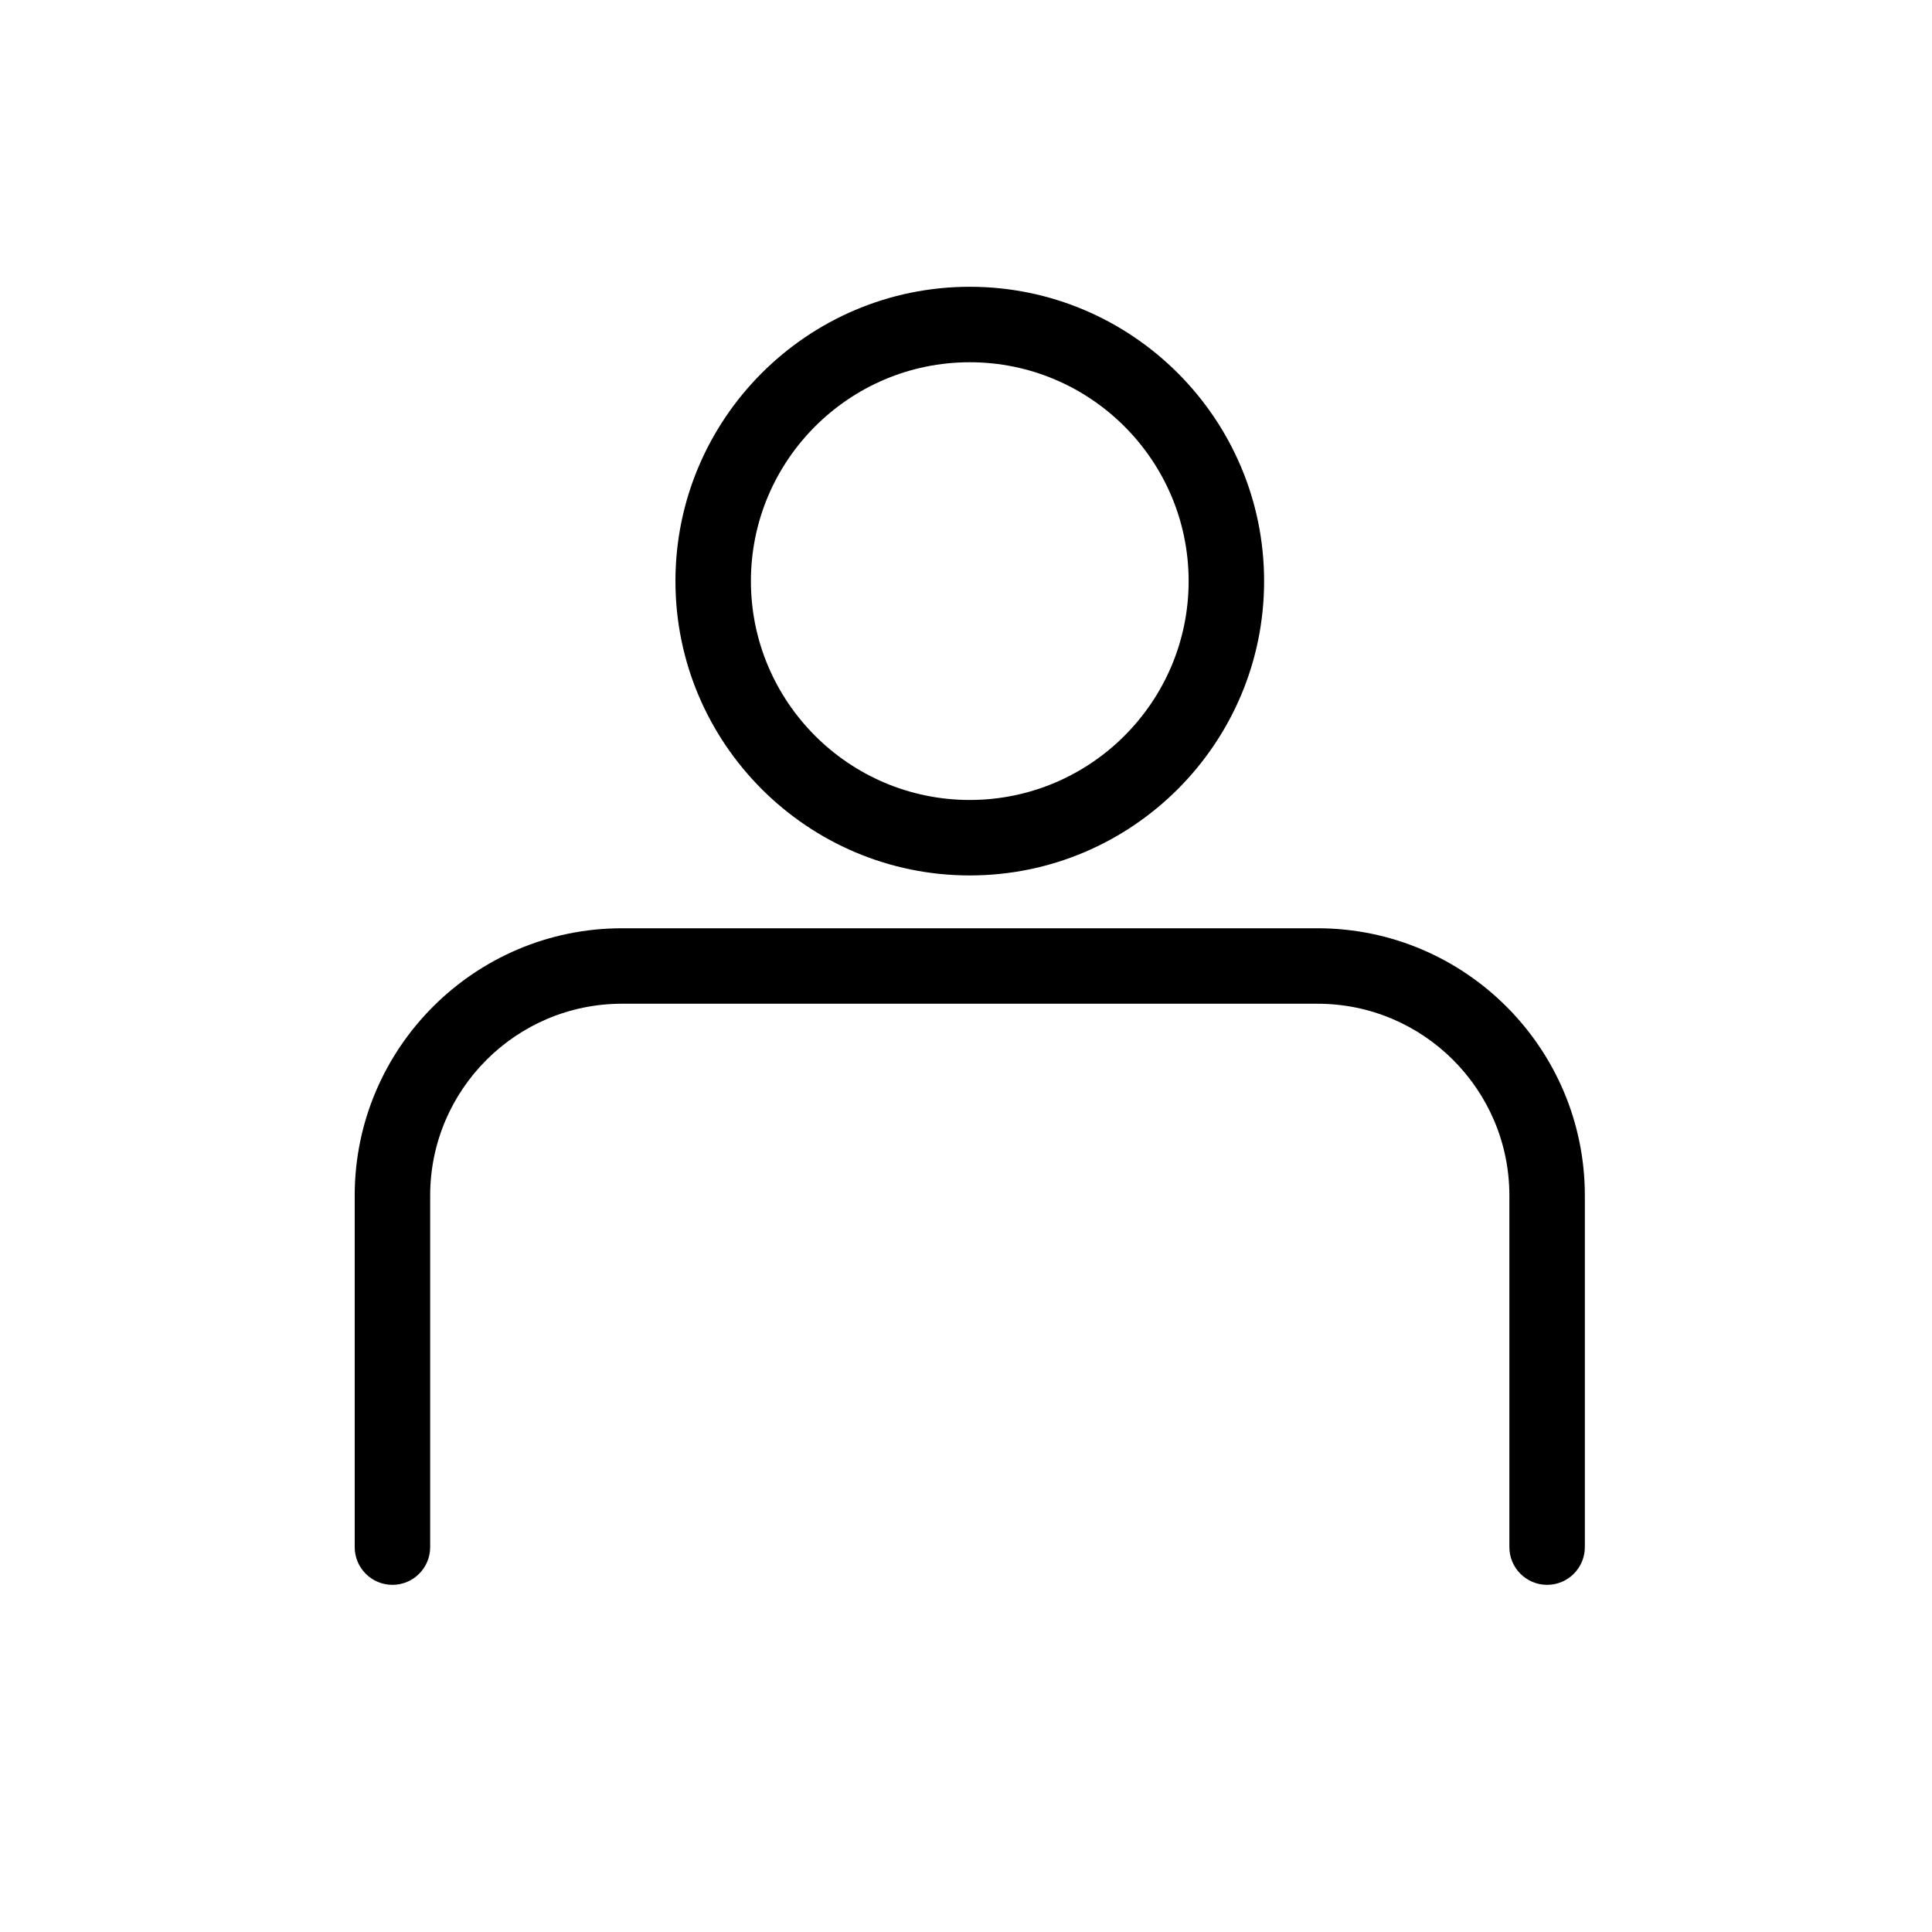 <svg fill="#000000" xmlns="http://www.w3.org/2000/svg" viewBox="0 0 512 512" width="64px"
    height="64px">
    <path
        d="M257 232c-43.009 0-78-34.991-78-78s34.991-78 78-78c43.01 0 78 34.991 78 78S300.01 232 257 232zM257 96c-31.981 0-58 26.019-58 58s26.019 58 58 58 58-26.019 58-58S288.981 96 257 96zM410 420c-5.522 0-10-4.478-10-10v-93.178C400 288.799 377.201 266 349.178 266H164.822C136.799 266 114 288.799 114 316.822V410c0 5.522-4.477 10-10 10s-10-4.478-10-10v-93.178C94 277.771 125.771 246 164.822 246h184.355C388.229 246 420 277.771 420 316.822V410C420 415.522 415.522 420 410 420z" />
</svg>
